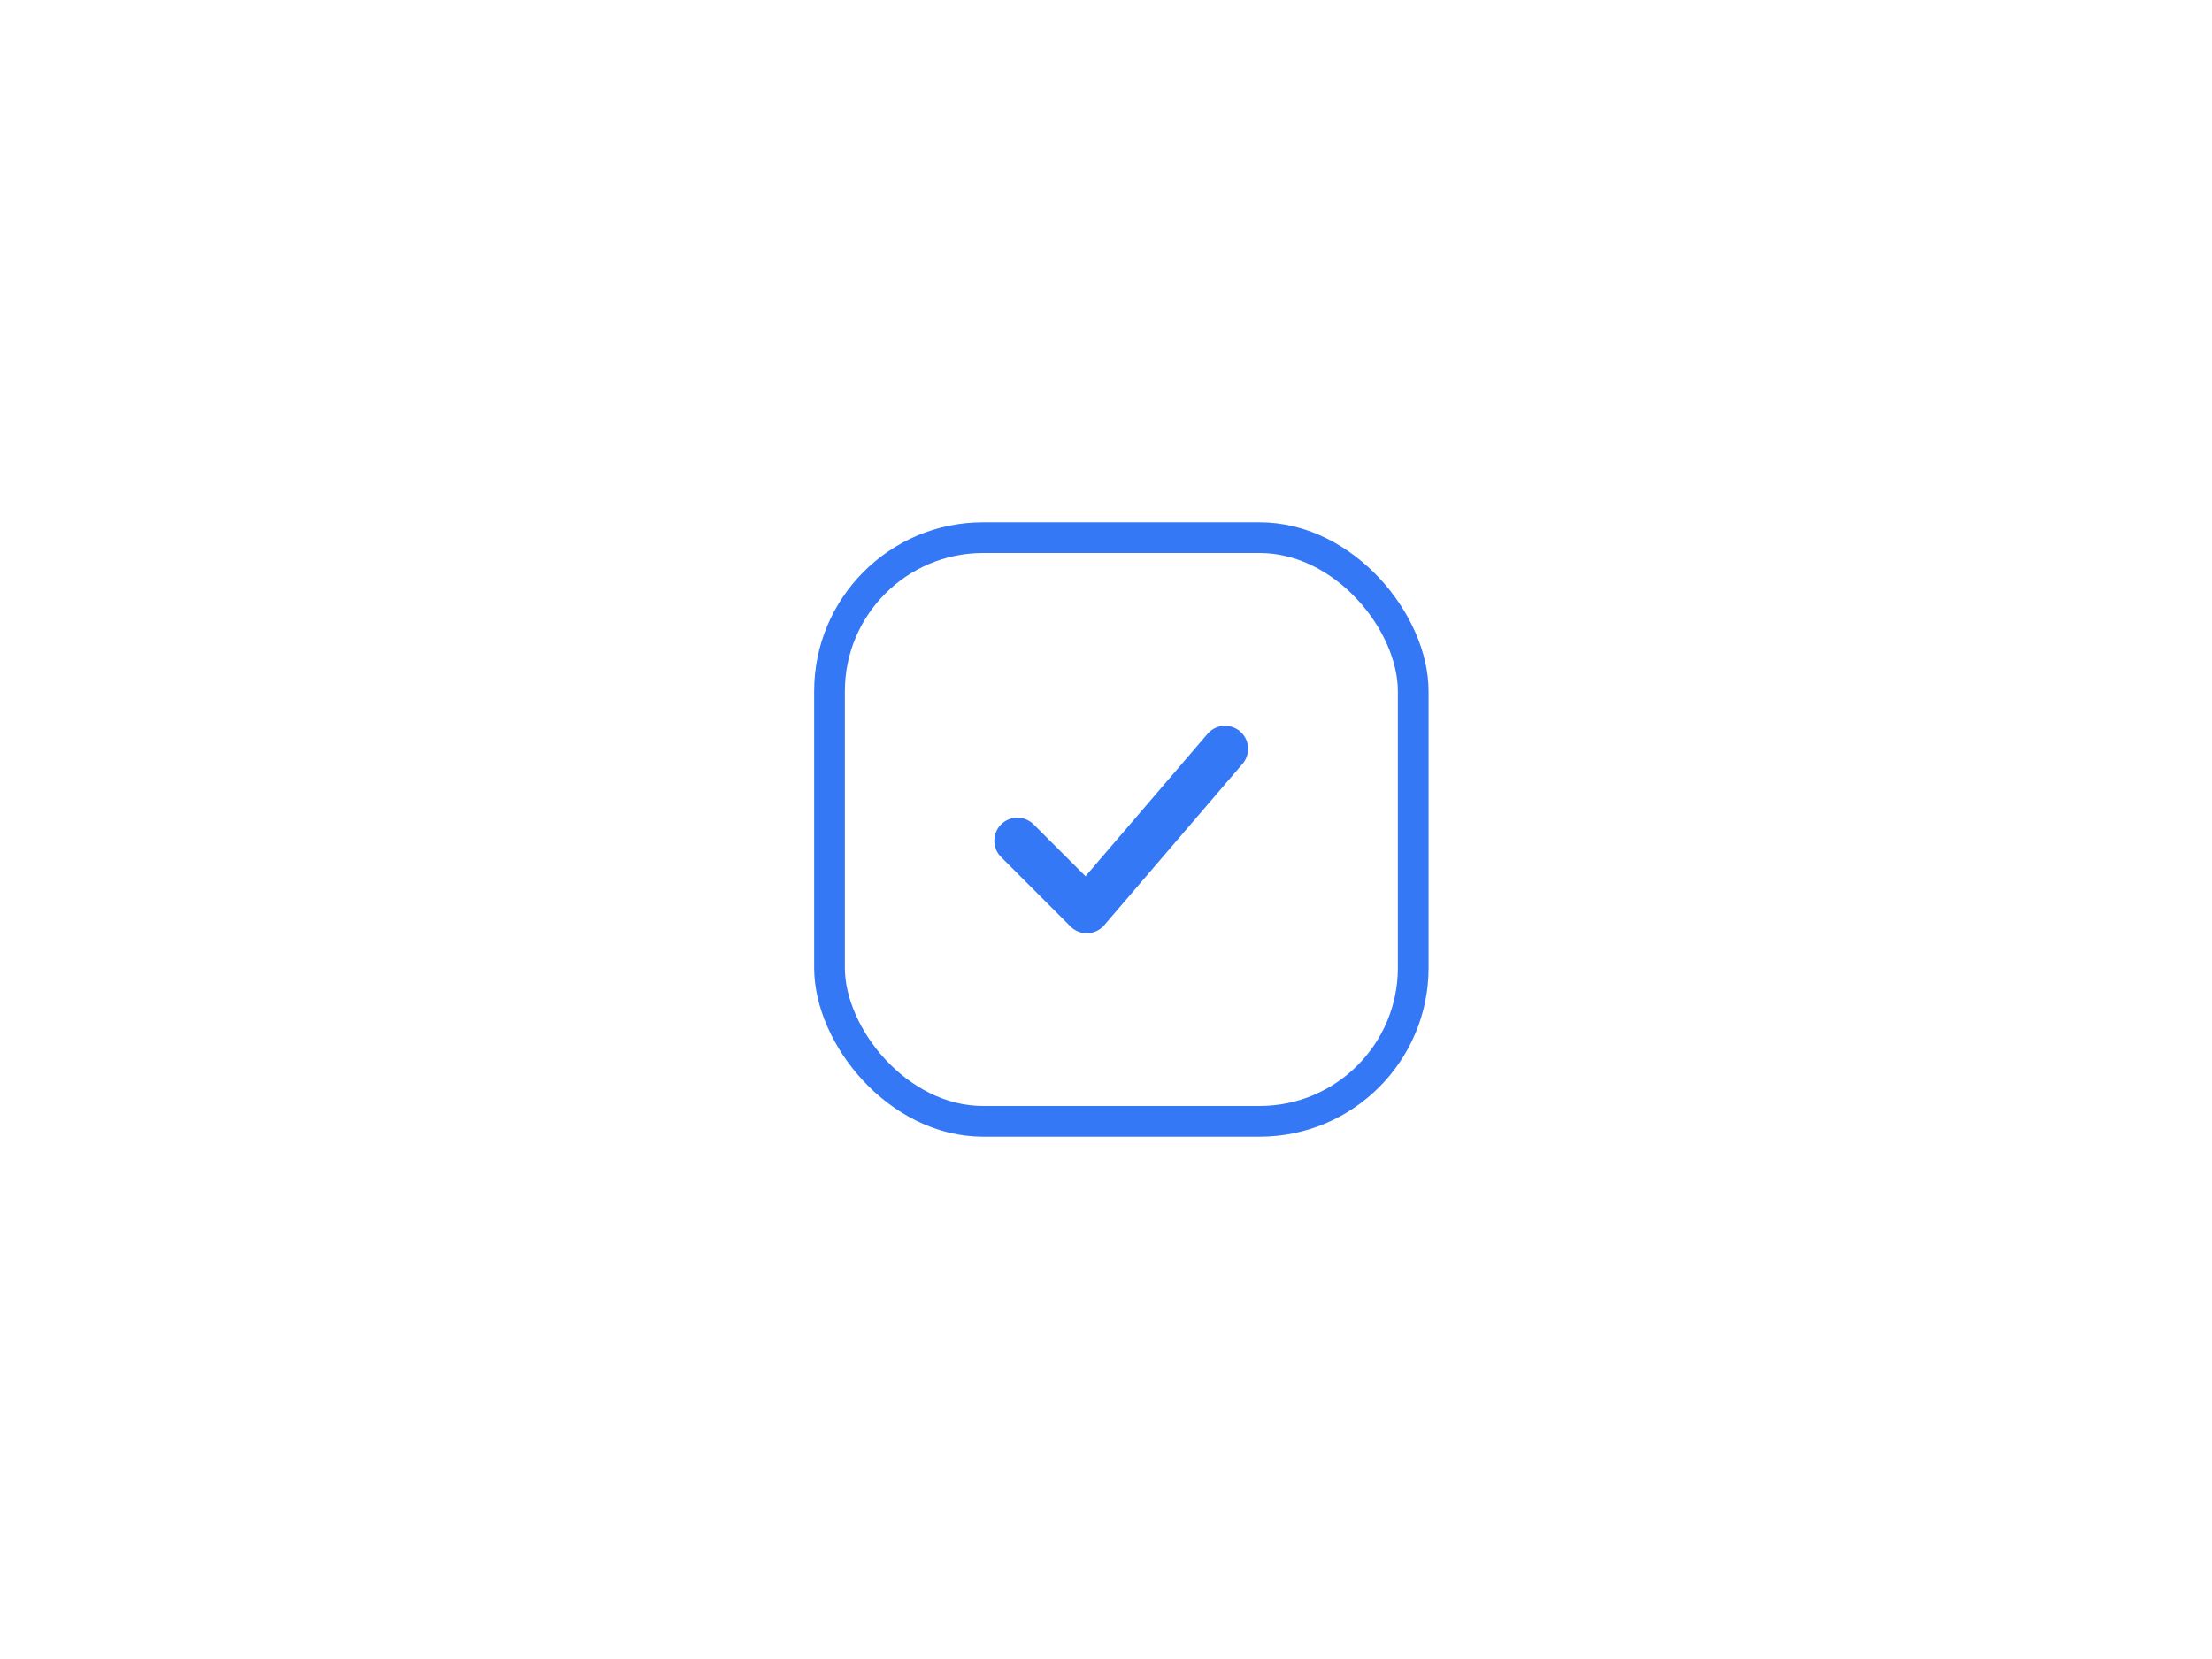 <svg width="72" height="54" viewBox="0 0 72 54" fill="none" xmlns="http://www.w3.org/2000/svg">
	<rect x="27" y="17.5" width="19" height="19" rx="5"></rect>
	<path fill-rule="evenodd" clip-rule="evenodd"
		d="M40.363 23.806a.75.75 0 0 1 .081 1.057l-4.5 5.25a.75.75 0 0 1-1.1.042l-2.25-2.25a.75.75 0 1 1 1.061-1.06l1.678 1.677 3.973-4.635a.75.75 0 0 1 1.057-.081z"
		fill="#3478f6"></path>
	<rect x="27" y="17.5" width="19" height="19" rx="5" stroke="#3478f6"></rect>
</svg>